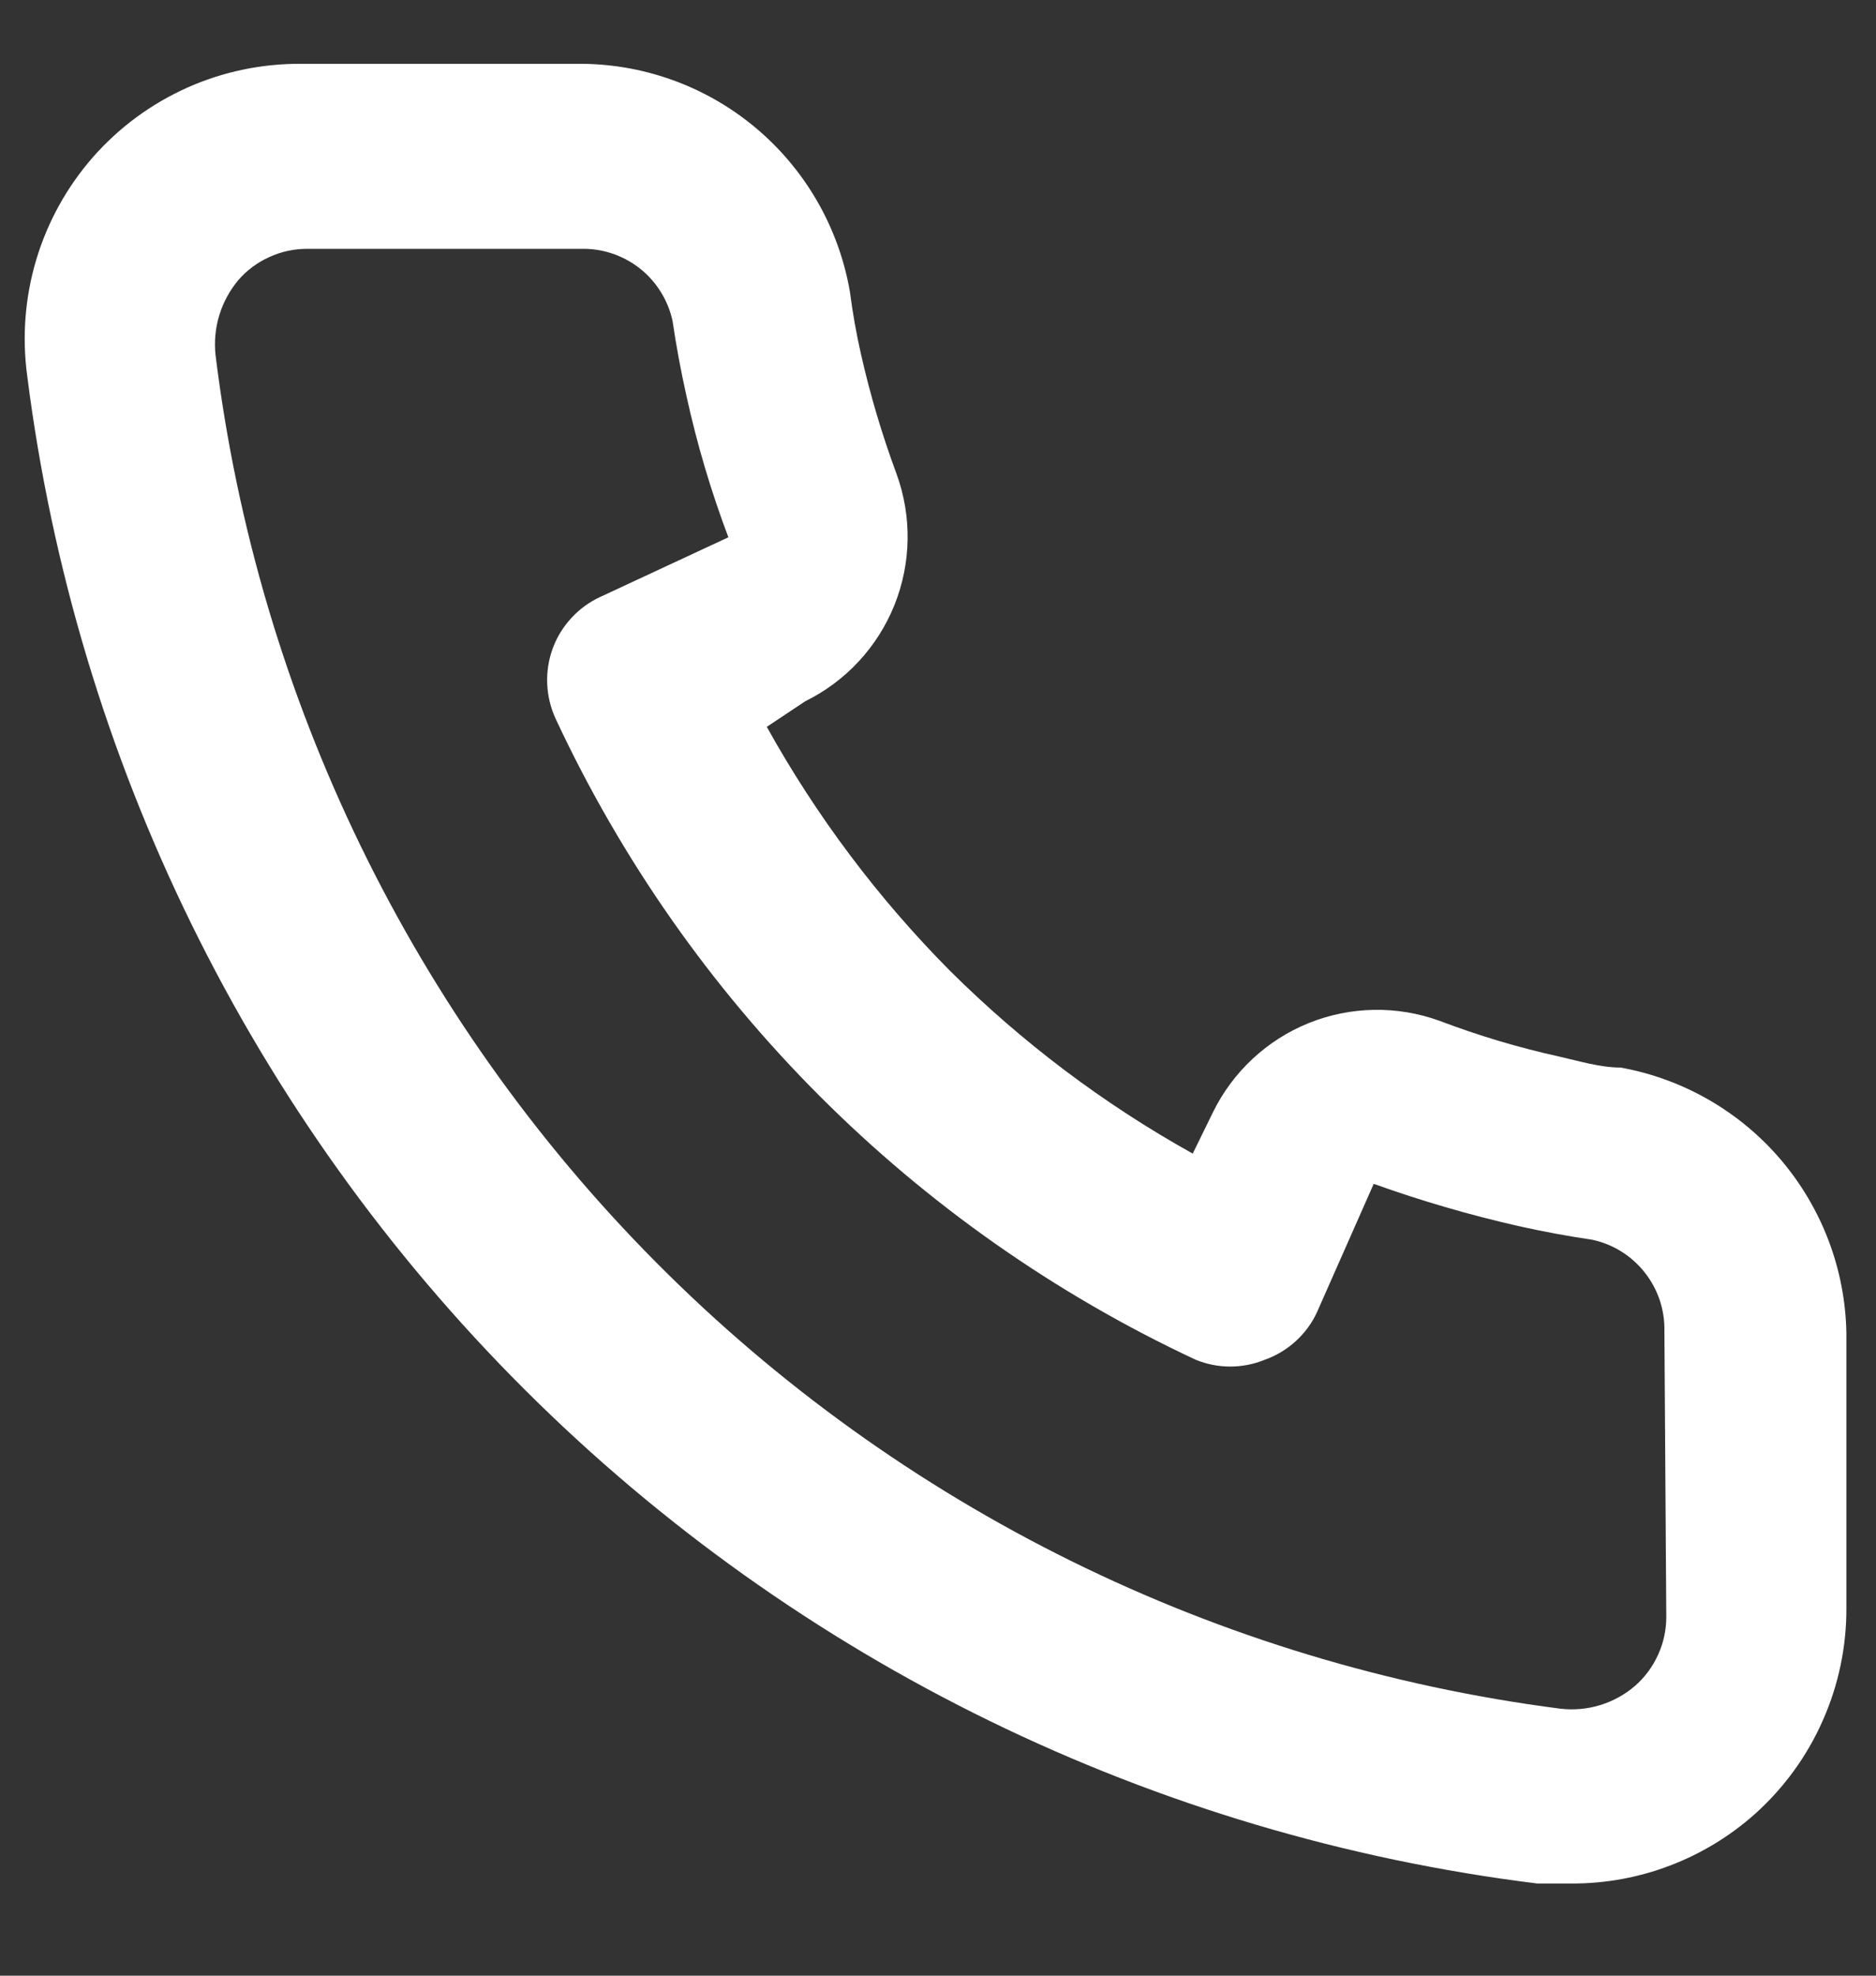 <svg width="19" height="20" viewBox="0 0 19 20" fill="none" xmlns="http://www.w3.org/2000/svg">
<rect x="0" y="0" width="19" height="20" fill="#333333" stroke="none"/>
<path d="M16.413 10.807C16.209 10.807 15.996 10.742 15.793 10.696C15.38 10.605 14.975 10.484 14.58 10.334C14.15 10.178 13.678 10.186 13.254 10.357C12.831 10.528 12.485 10.85 12.284 11.261L12.08 11.678C11.178 11.176 10.35 10.552 9.618 9.824C8.891 9.091 8.268 8.261 7.766 7.358L8.155 7.099C8.565 6.898 8.887 6.551 9.058 6.127C9.229 5.702 9.237 5.23 9.081 4.8C8.934 4.403 8.813 3.998 8.72 3.585C8.673 3.381 8.636 3.168 8.608 2.955C8.496 2.302 8.154 1.71 7.645 1.287C7.136 0.864 6.493 0.637 5.831 0.646H3.054C2.655 0.643 2.259 0.725 1.895 0.888C1.531 1.051 1.206 1.29 0.942 1.59C0.679 1.89 0.483 2.244 0.368 2.626C0.253 3.009 0.222 3.412 0.276 3.808C0.769 7.692 2.541 11.3 5.31 14.063C8.08 16.827 11.69 18.587 15.57 19.067H15.922C16.605 19.068 17.264 18.817 17.774 18.363C18.067 18.1 18.301 17.779 18.46 17.419C18.62 17.06 18.702 16.67 18.7 16.277V13.495C18.689 12.852 18.454 12.232 18.037 11.741C17.62 11.251 17.046 10.921 16.413 10.807ZM16.876 16.369C16.876 16.501 16.848 16.631 16.793 16.751C16.739 16.871 16.66 16.978 16.561 17.065C16.458 17.154 16.337 17.221 16.206 17.261C16.075 17.301 15.938 17.313 15.802 17.297C12.335 16.851 9.114 15.263 6.648 12.782C4.182 10.301 2.611 7.068 2.183 3.594C2.169 3.459 2.181 3.321 2.221 3.191C2.261 3.06 2.327 2.939 2.415 2.834C2.501 2.735 2.608 2.656 2.728 2.602C2.848 2.547 2.978 2.519 3.109 2.519H5.887C6.102 2.514 6.312 2.585 6.481 2.718C6.65 2.852 6.767 3.041 6.812 3.251C6.849 3.505 6.896 3.755 6.951 4.002C7.058 4.491 7.2 4.971 7.377 5.439L6.081 6.042C5.97 6.093 5.87 6.165 5.788 6.255C5.705 6.344 5.64 6.449 5.598 6.564C5.556 6.679 5.537 6.8 5.542 6.922C5.547 7.044 5.576 7.164 5.627 7.275C6.96 10.133 9.254 12.43 12.108 13.764C12.333 13.857 12.586 13.857 12.812 13.764C12.927 13.723 13.033 13.659 13.124 13.576C13.214 13.494 13.288 13.394 13.339 13.282L13.913 11.984C14.392 12.156 14.88 12.298 15.376 12.411C15.623 12.466 15.873 12.513 16.126 12.55C16.337 12.595 16.525 12.713 16.658 12.882C16.792 13.051 16.862 13.261 16.857 13.477L16.876 16.369Z" fill="white"/>
</svg>
